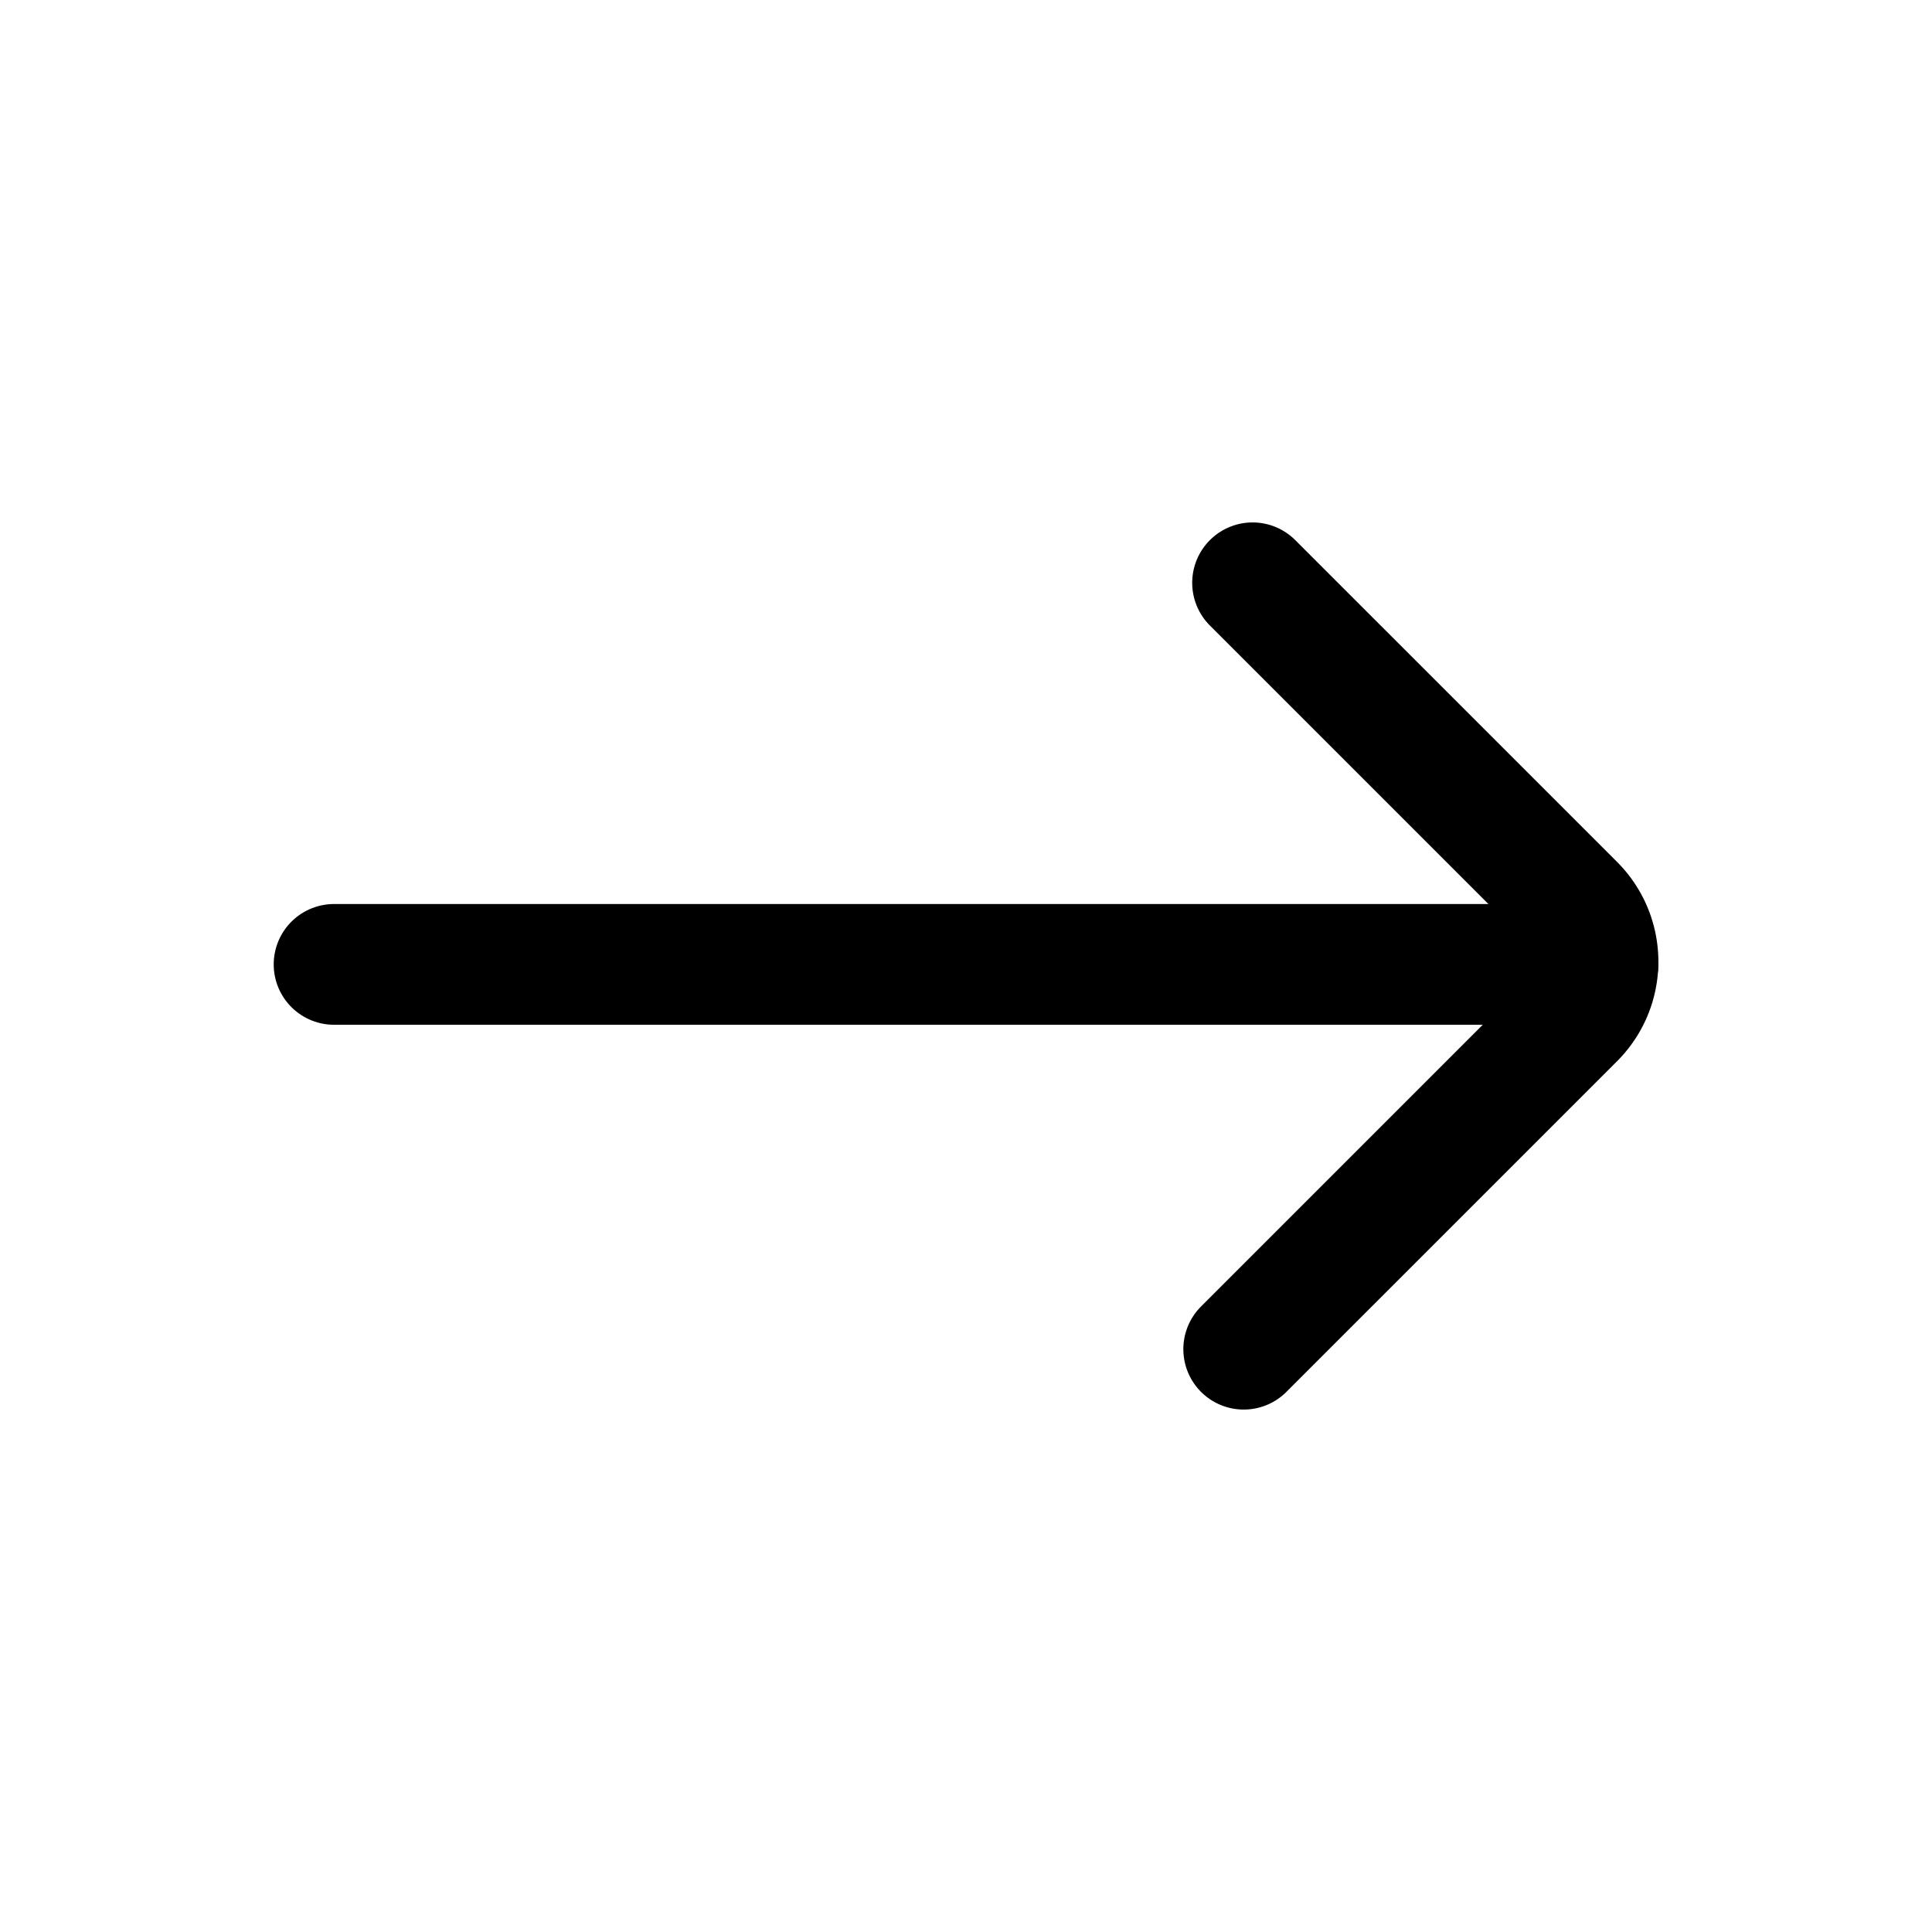 <svg xmlns="http://www.w3.org/2000/svg" id="Icons_Arrows_" width="24" height="24" viewBox="0 0 24 24">
    <defs>
        <style>
            .cls-2{fill:none;stroke:#000;stroke-linecap:round;stroke-linejoin:bevel;stroke-width:1.5px}
        </style>
    </defs>
    <path id="사각형_419" fill="none" d="M0 0H24V24H0z"/>
    <g id="ic-arrows-right" transform="translate(0 -0.02)">
        <path id="선_58" d="M0 0L15.7 0" class="cls-2" transform="translate(4.15 12)"/>
        <path id="패스_48" d="M15.45 16.78l4.11-4.11a1 1 0 0 0 0-1.41l-4-4" class="cls-2"/>
    </g>
</svg>
